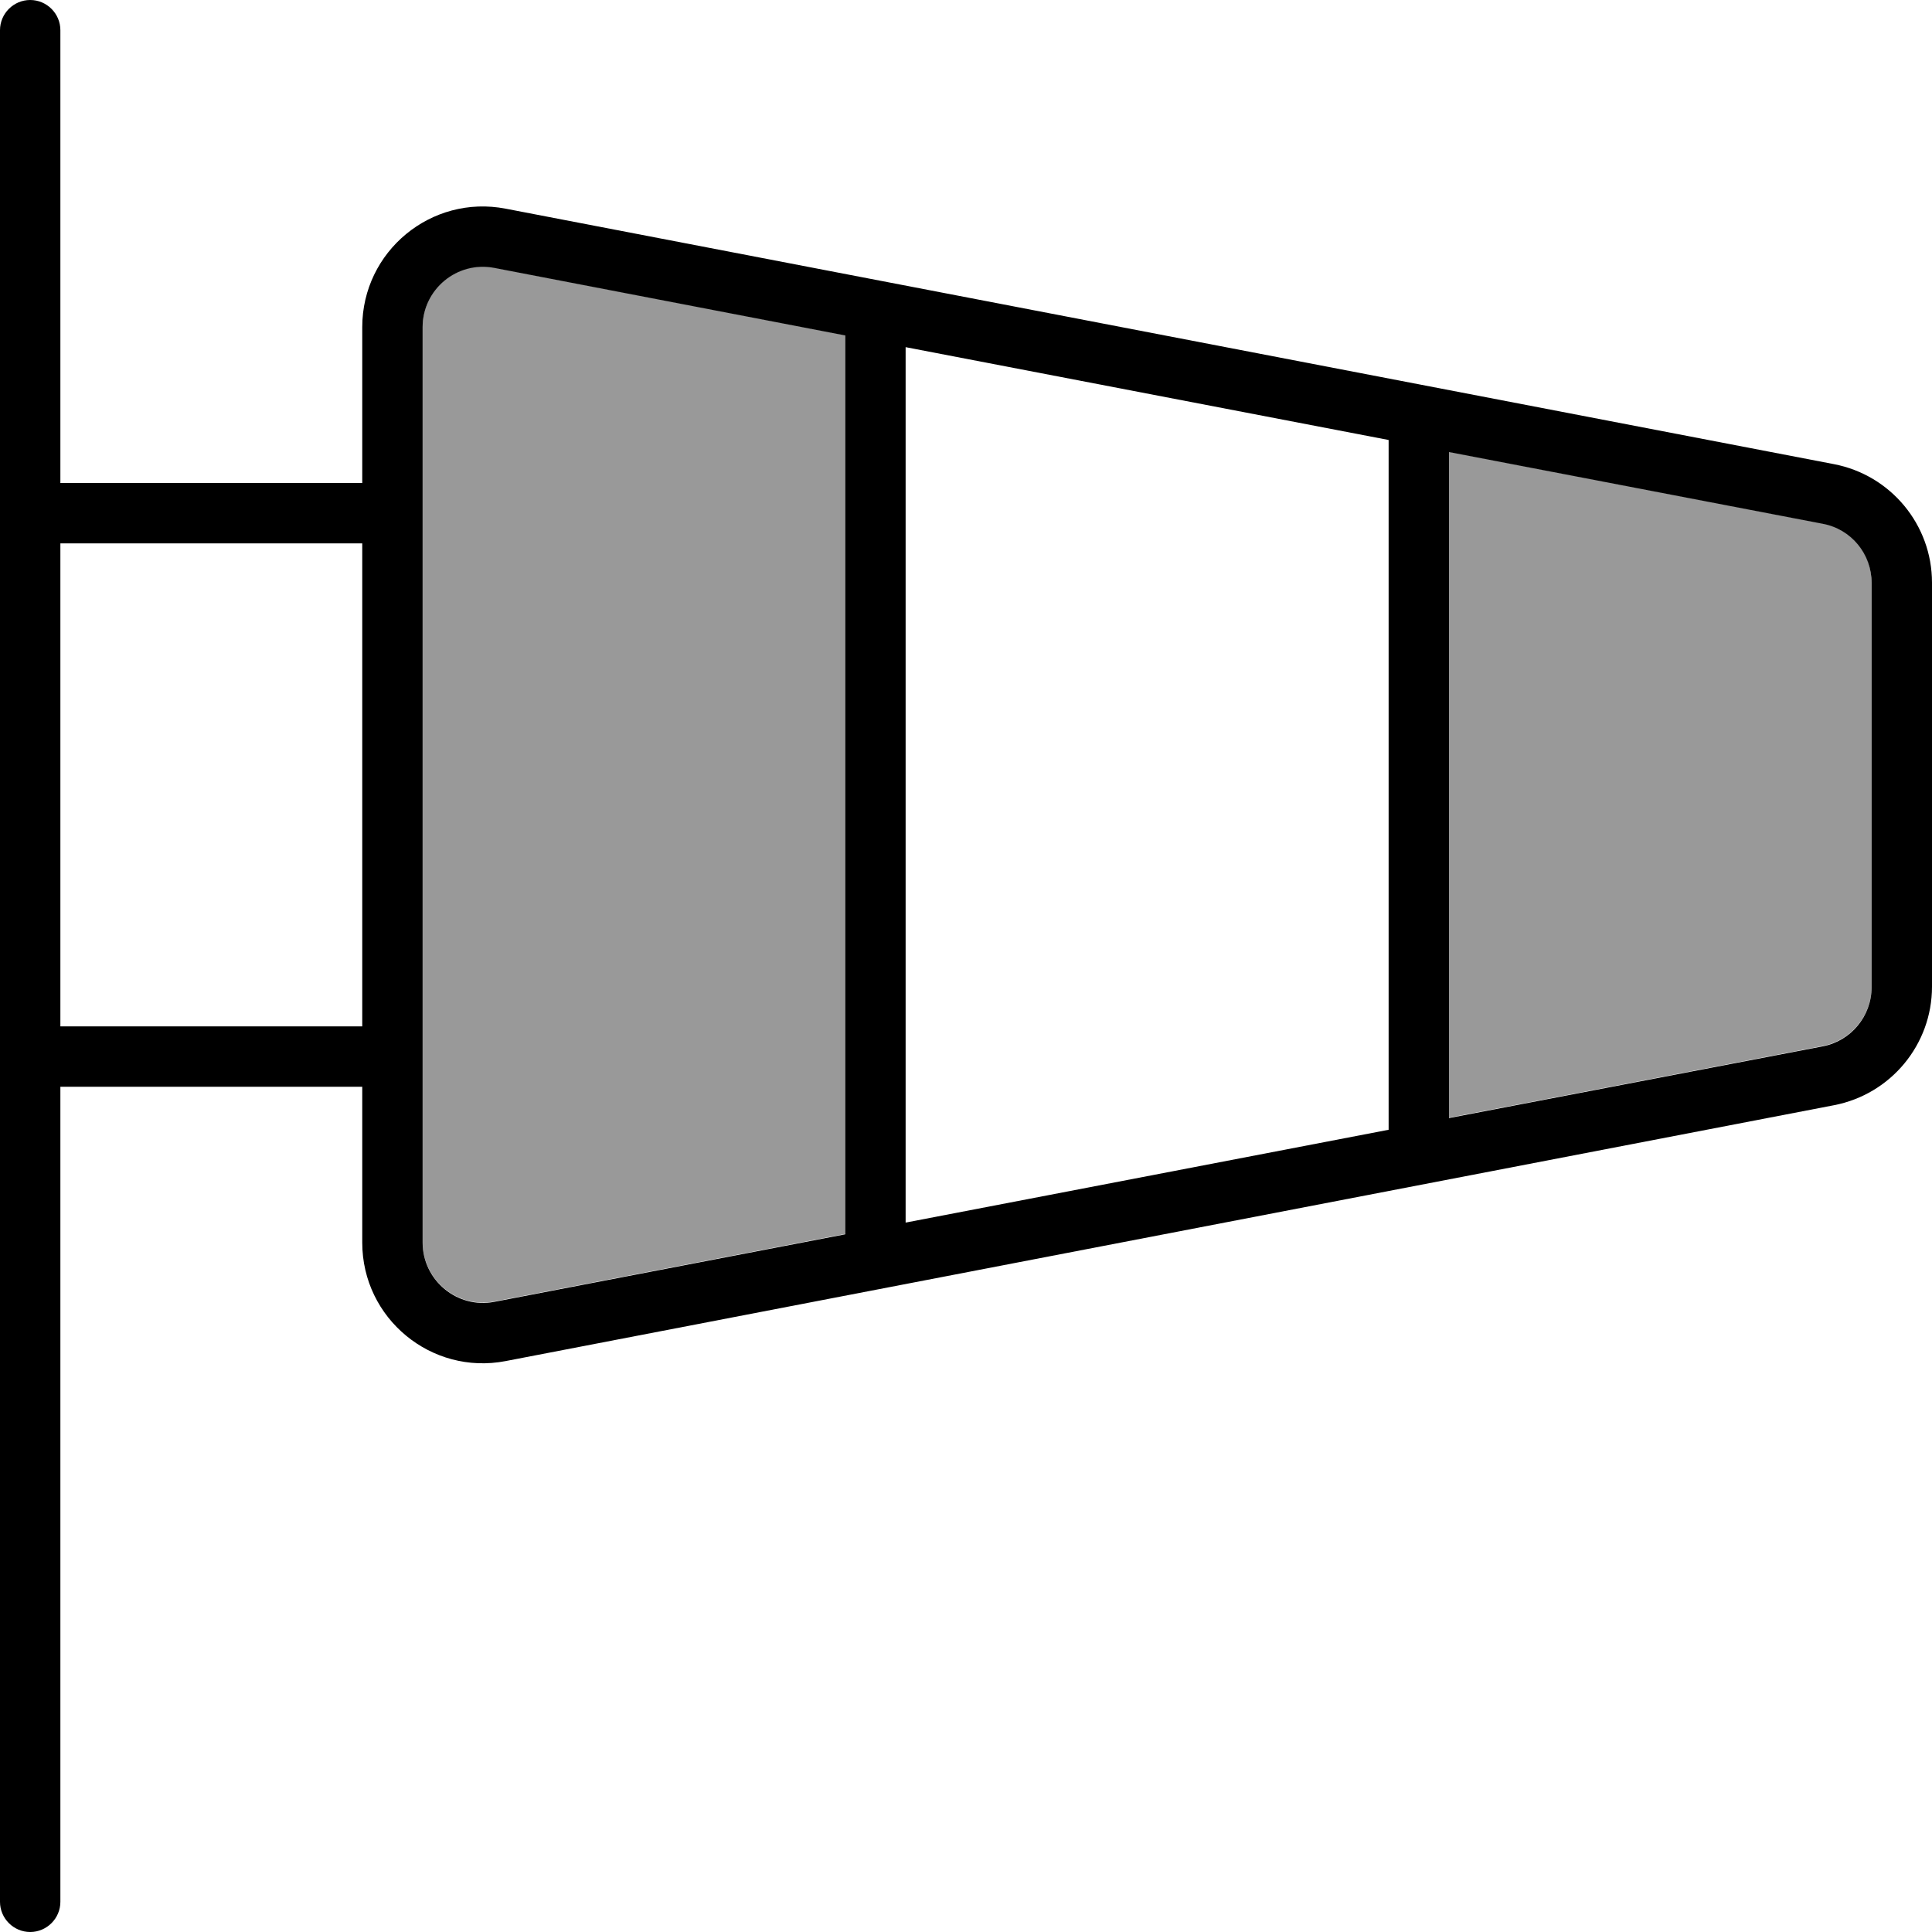 <svg xmlns="http://www.w3.org/2000/svg" viewBox="0 0 512 512"><!--! Font Awesome Pro 7.0.0 by @fontawesome - https://fontawesome.com License - https://fontawesome.com/license (Commercial License) Copyright 2025 Fonticons, Inc. --><path style="fill:currentColor;opacity:.4" d="M112 86.7l0 242.5c0 10 9.2 17.6 19 15.7l93-17.9 0-238.2-93-17.9c-9.9-1.9-19 5.7-19 15.7zm272 32.9l0 176.6 99-19c7.5-1.4 13-8 13-15.7l0-107.1c0-7.7-5.4-14.3-13-15.7l-99-19z"/><path style="fill:currentColor;opacity:1" d="M8 0c4.4 0 8 3.6 8 8l0 120 80 0 0-41.3c0-20.1 18.3-35.2 38-31.4L486 123c15.1 2.9 26 16.1 26 31.4l0 107.1c0 15.3-10.9 28.5-26 31.4L134 360.7c-19.7 3.8-38-11.3-38-31.4l0-41.3-80 0 0 216c0 4.4-3.6 8-8 8s-8-3.6-8-8L0 8C0 3.6 3.6 0 8 0zm8 144l0 128 80 0 0-128-80 0zm96 185.3c0 10 9.2 17.6 19 15.7l93-17.9 0-238.2-93-17.9c-9.9-1.9-19 5.7-19 15.7l0 242.5zM240 324l128-24.6 0-182.8-128-24.6 0 232zM384 119.7l0 176.6 99-19c7.5-1.4 13-8 13-15.7l0-107.1c0-7.7-5.4-14.3-13-15.7l-99-19z"/></svg>